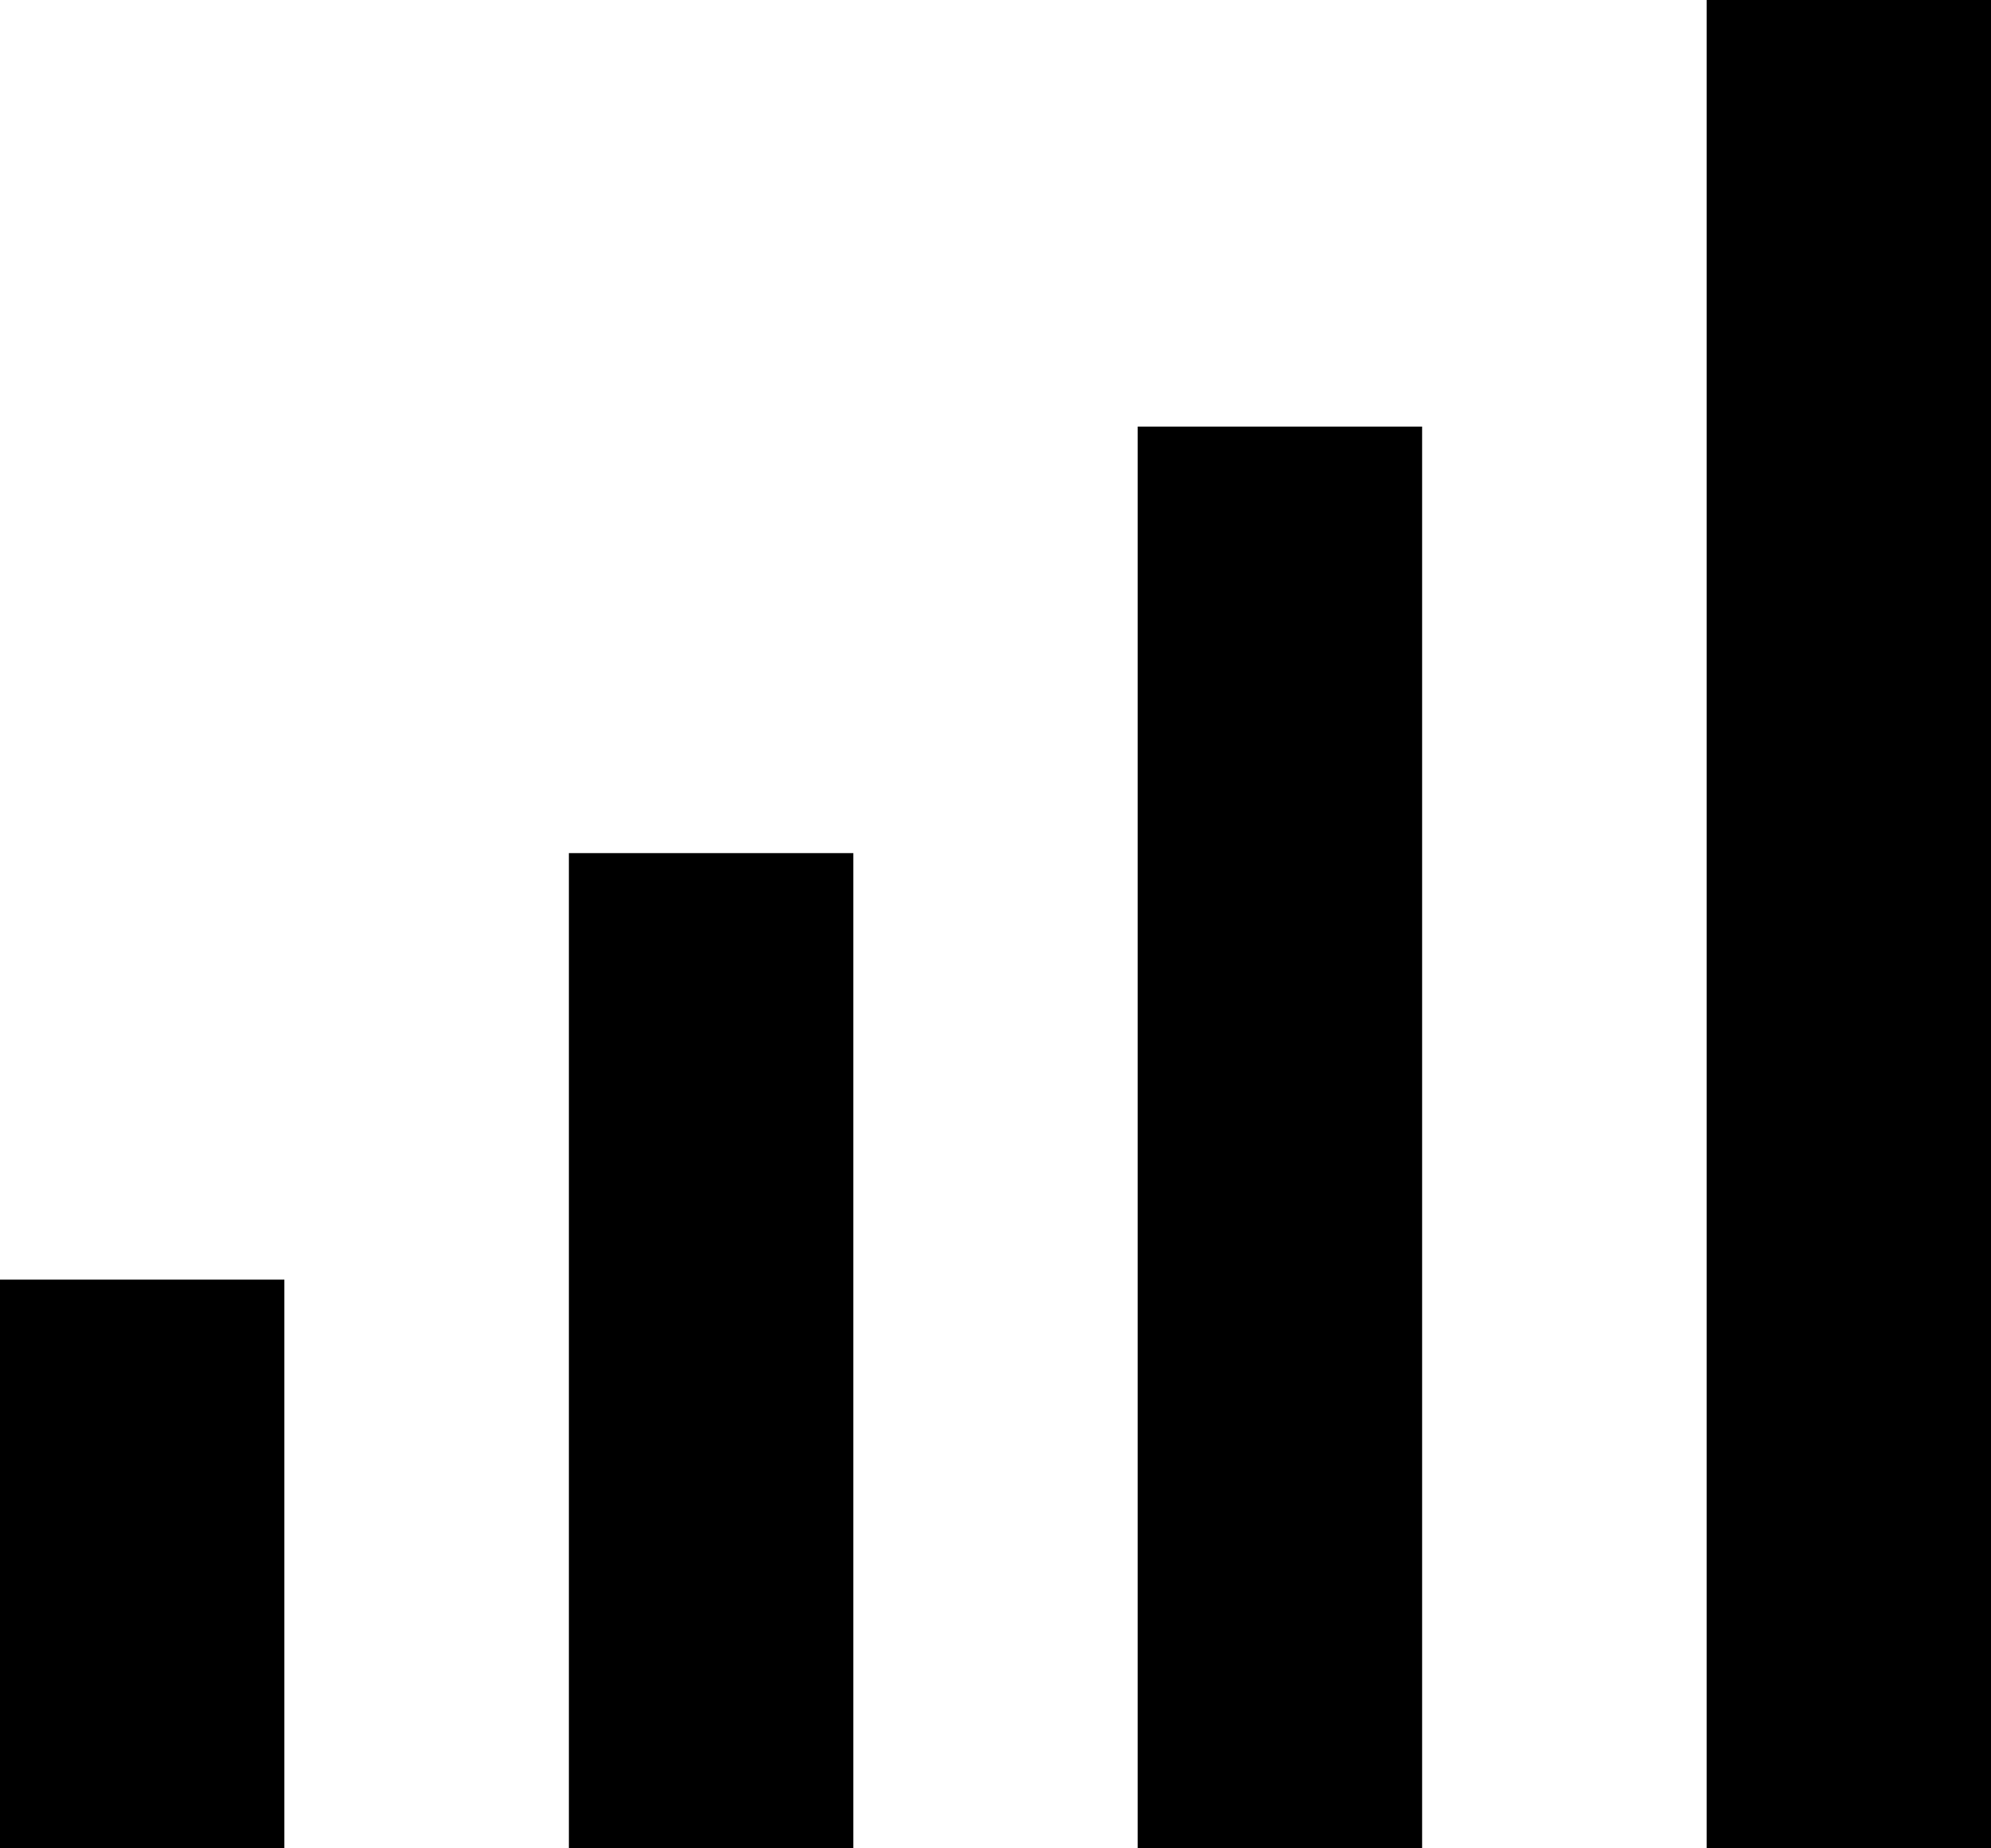 <svg xmlns="http://www.w3.org/2000/svg" viewBox="0 0 448 416">
  <path d="M 448 32 L 448 0 L 448 32 L 448 0 L 384 0 L 384 0 L 384 32 L 384 32 L 384 384 L 384 384 L 384 416 L 384 416 L 448 416 L 448 416 L 448 384 L 448 384 L 448 32 L 448 32 Z M 320 128 L 320 96 L 320 128 L 320 96 L 256 96 L 256 96 L 256 128 L 256 128 L 256 384 L 256 384 L 256 416 L 256 416 L 320 416 L 320 416 L 320 384 L 320 384 L 320 128 L 320 128 Z M 192 192 L 128 192 L 192 192 L 128 192 L 128 224 L 128 224 L 128 384 L 128 384 L 128 416 L 128 416 L 192 416 L 192 416 L 192 384 L 192 384 L 192 224 L 192 224 L 192 192 L 192 192 Z M 64 320 L 64 288 L 64 320 L 64 288 L 0 288 L 0 288 L 0 320 L 0 320 L 0 384 L 0 384 L 0 416 L 0 416 L 64 416 L 64 416 L 64 384 L 64 384 L 64 320 L 64 320 Z" />
</svg>
